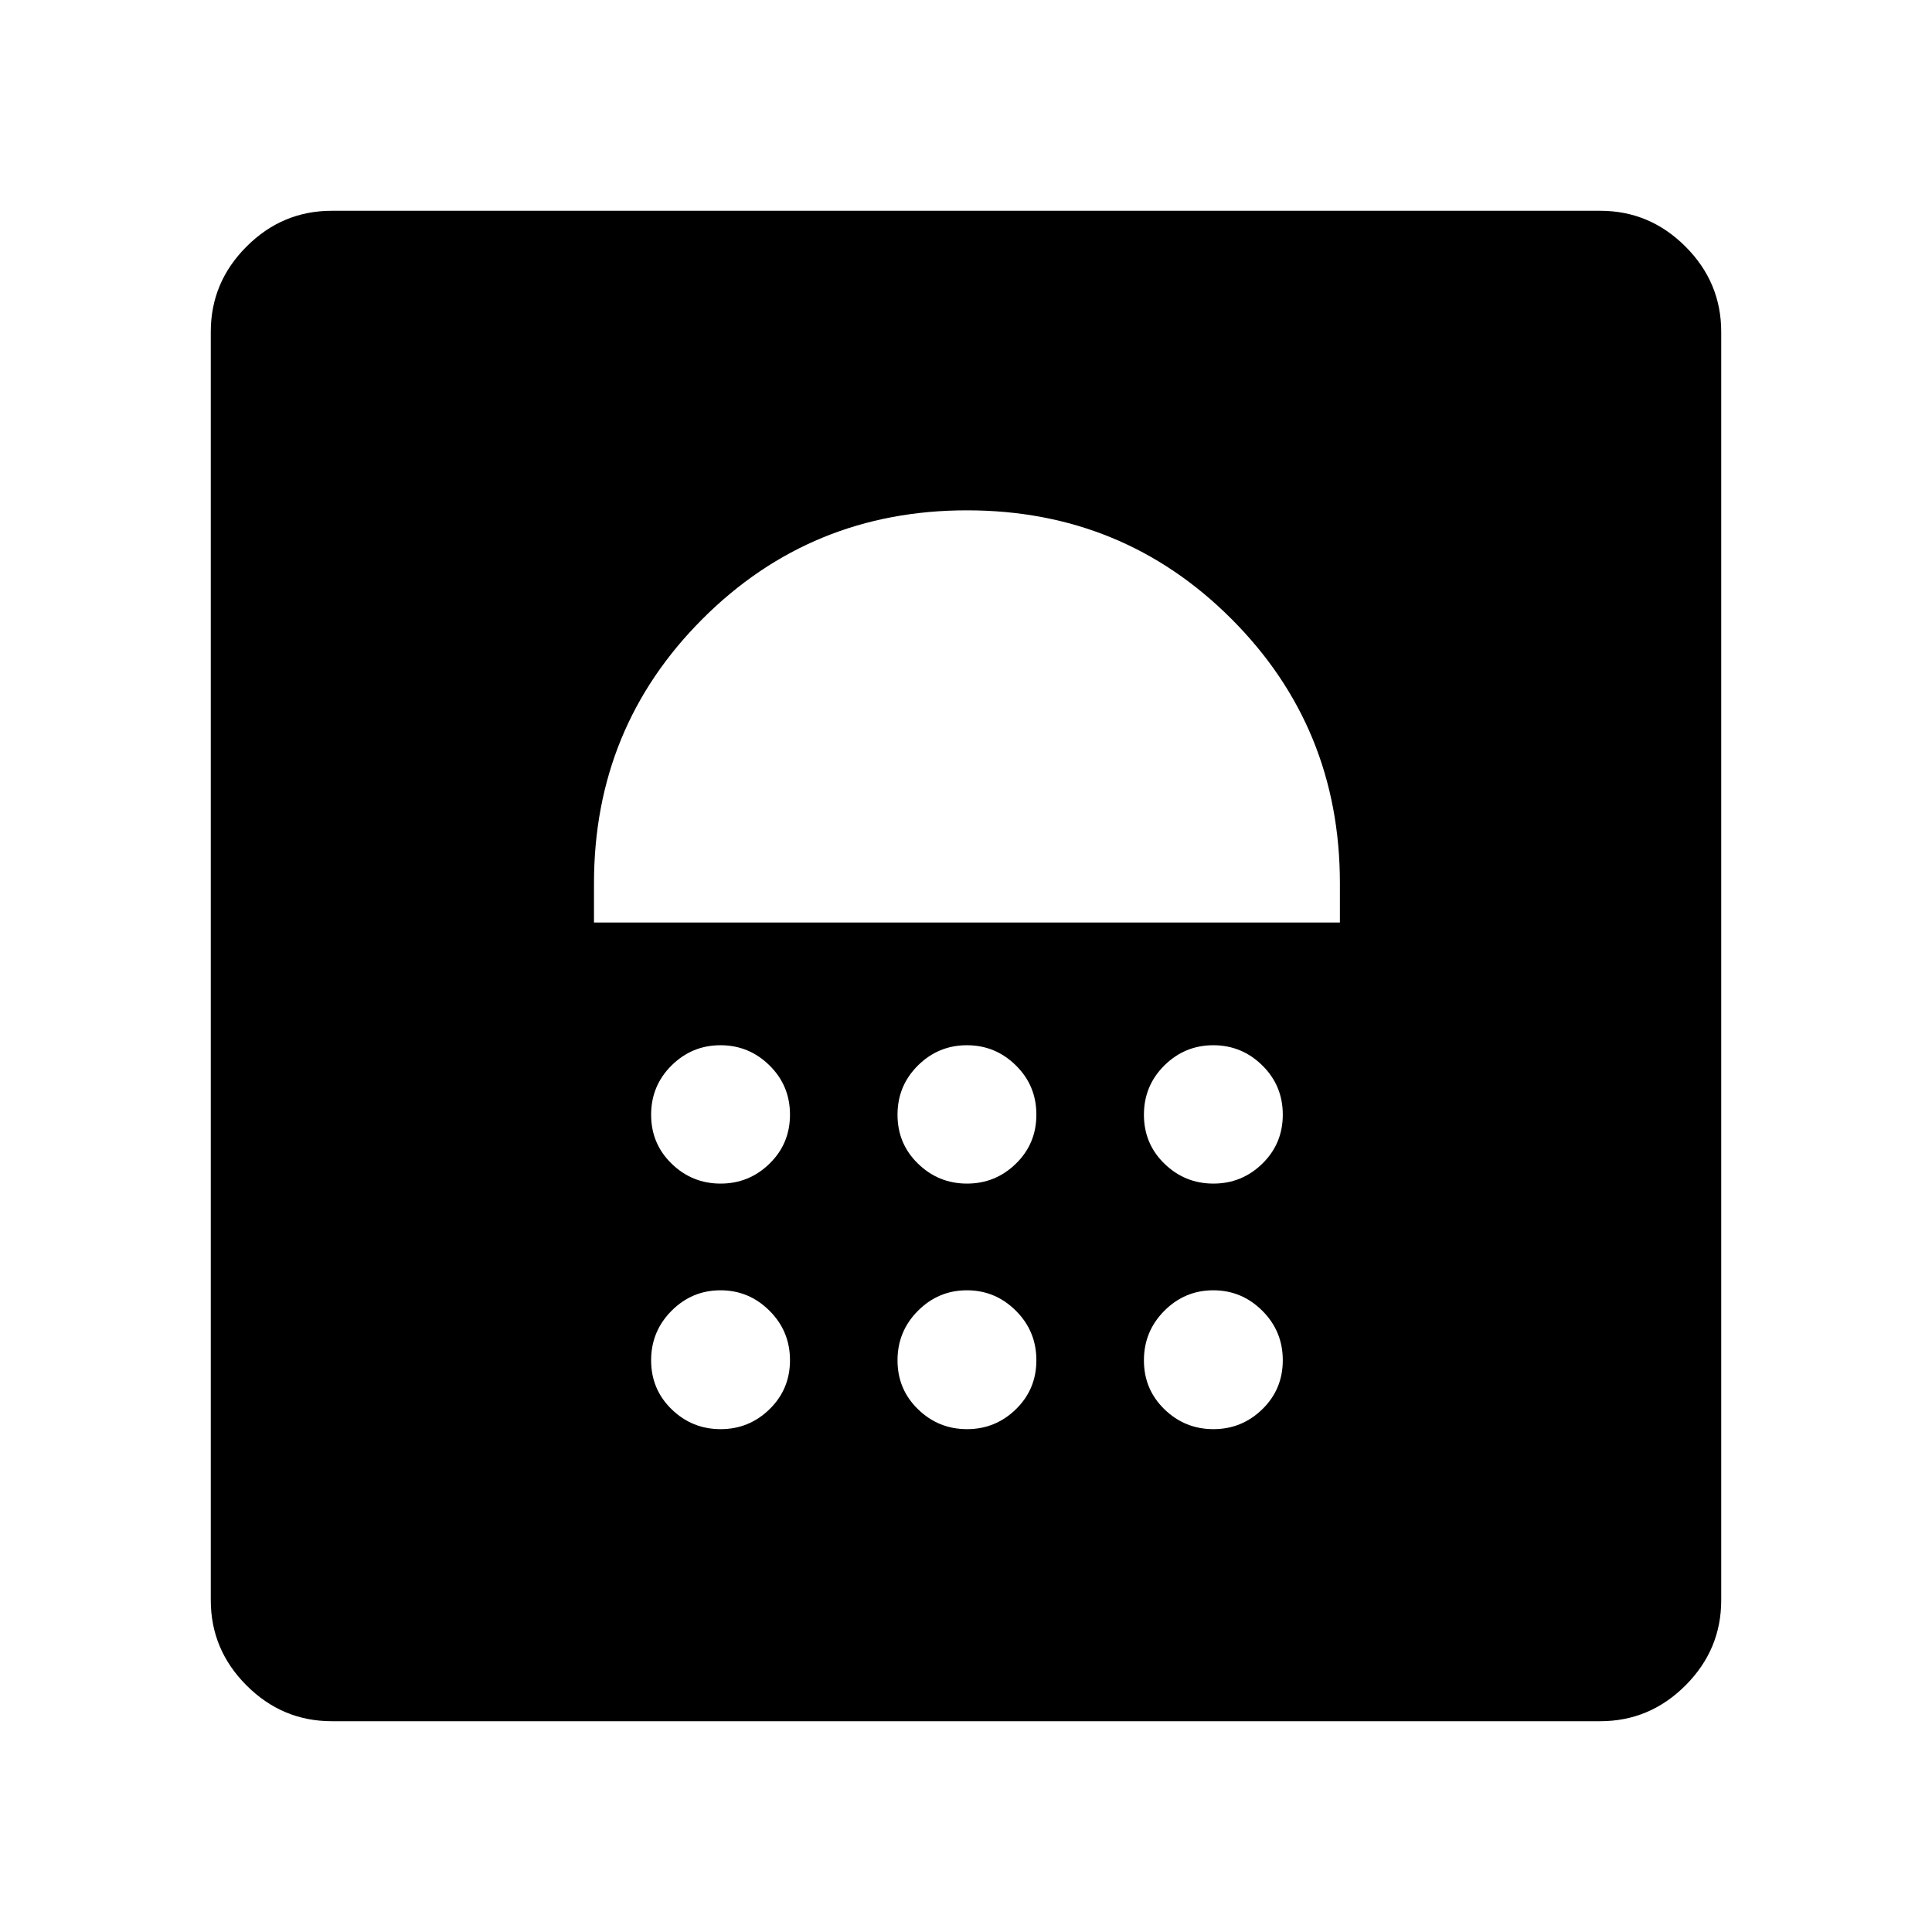 <svg xmlns="http://www.w3.org/2000/svg" height="40" viewBox="0 -960 960 960" width="40"><path d="M358.07-249.86q14.16 0 24.31-9.92 10.16-9.91 10.16-24.34t-10.18-24.58q-10.18-10.16-24.35-10.16-14.16 0-24.32 10.18-10.15 10.18-10.15 24.61t10.18 24.32q10.18 9.89 24.35 9.89Zm122.43 0q14.17 0 24.32-9.92 10.15-9.91 10.15-24.34t-10.18-24.58q-10.18-10.16-24.34-10.16-14.17 0-24.32 10.18-10.16 10.18-10.16 24.61t10.19 24.32q10.18 9.89 24.34 9.89Zm122.44 0q14.16 0 24.32-9.92 10.15-9.91 10.15-24.34t-10.18-24.58q-10.18-10.16-24.35-10.16-14.16 0-24.32 10.18-10.15 10.18-10.15 24.61t10.18 24.32q10.18 9.89 24.35 9.89ZM358.07-371.88q14.16 0 24.31-9.92 10.16-9.92 10.16-24.35 0-14.43-10.18-24.45-10.18-10.03-24.35-10.03-14.16 0-24.32 10.05-10.15 10.06-10.15 24.49 0 14.42 10.18 24.31 10.18 9.9 24.35 9.9Zm122.43 0q14.17 0 24.32-9.92t10.15-24.35q0-14.43-10.18-24.45-10.18-10.03-24.34-10.03-14.17 0-24.32 10.05-10.16 10.06-10.16 24.49 0 14.42 10.19 24.31 10.18 9.9 24.34 9.9Zm122.44 0q14.16 0 24.32-9.92 10.15-9.92 10.15-24.35 0-14.43-10.18-24.45-10.18-10.03-24.35-10.03-14.16 0-24.32 10.05-10.15 10.06-10.15 24.49 0 14.42 10.18 24.31 10.18 9.9 24.35 9.9ZM295.15-501.6h370.64v-19.5q0-77.46-53.92-131.39-53.92-53.93-131.38-53.93-77.45 0-131.39 53.93-53.95 53.93-53.95 131.39v19.5Zm185.32-163.43ZM164.85-104.74q-24.58 0-42.34-17.77-17.77-17.76-17.77-42.34v-630.3q0-24.58 17.77-42.34 17.76-17.77 42.34-17.77h630.3q24.58 0 42.34 17.77 17.77 17.76 17.77 42.34v630.3q0 24.58-17.77 42.34-17.76 17.77-42.34 17.77h-630.3Z"/></svg>